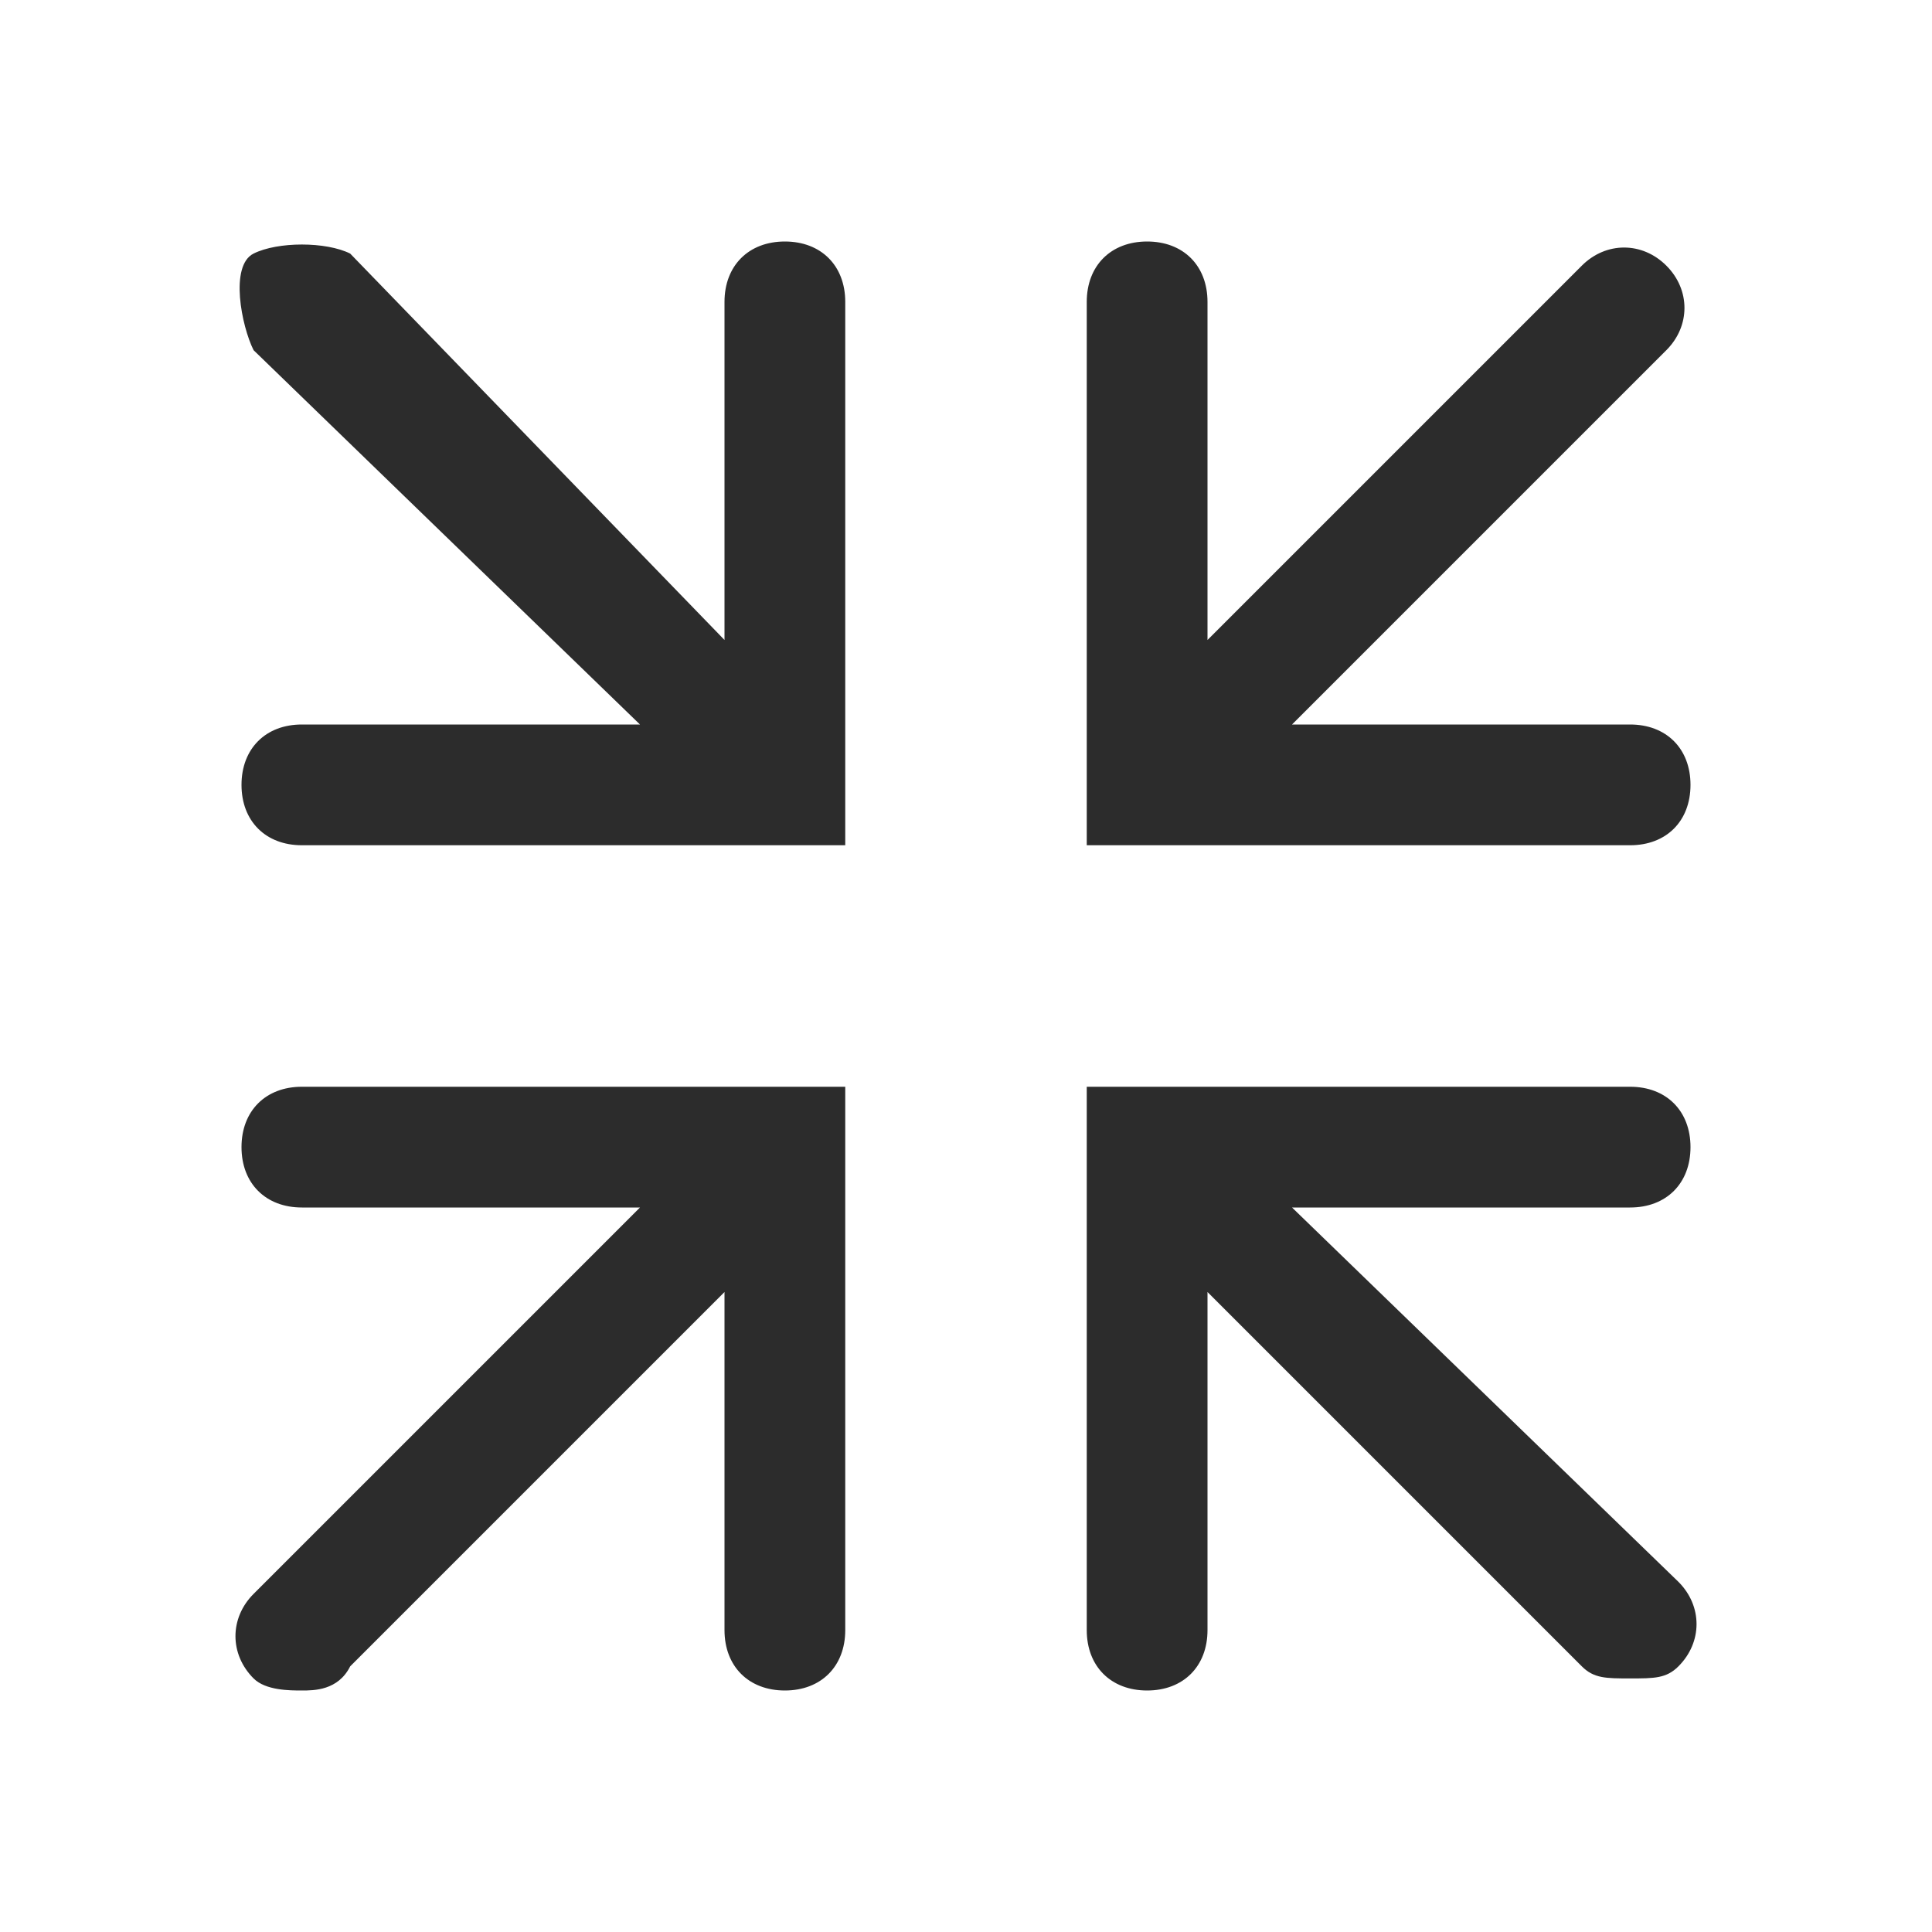 <?xml version="1.0" standalone="no"?><!DOCTYPE svg PUBLIC "-//W3C//DTD SVG 1.1//EN" "http://www.w3.org/Graphics/SVG/1.1/DTD/svg11.dtd"><svg t="1676881118904" class="icon" viewBox="0 0 1024 1024" version="1.1" xmlns="http://www.w3.org/2000/svg" p-id="2387" xmlns:xlink="http://www.w3.org/1999/xlink" width="32" height="32"><path d="M448 614.4v249.6c0 19.2-12.8 32-32 32s-32-12.8-32-32v-179.2l-198.4 198.4c-6.4 12.8-19.2 12.8-25.6 12.8s-19.2 0-25.6-6.4c-12.8-12.8-12.8-32 0-44.8L339.2 640H160c-19.2 0-32-12.8-32-32s12.8-32 32-32H448V614.4zM864 448c19.2 0 32-12.8 32-32s-12.8-32-32-32h-179.2l198.4-198.4c12.8-12.8 12.8-32 0-44.8s-32-12.8-44.8 0L640 339.2V160c0-19.2-12.8-32-32-32s-32 12.8-32 32V448h288z m32 160c0-19.2-12.8-32-32-32H576v288c0 19.2 12.8 32 32 32s32-12.8 32-32v-179.2l198.4 198.4c6.4 6.4 12.8 6.4 25.6 6.4s19.2 0 25.6-6.4c12.8-12.8 12.8-32 0-44.8L684.8 640h179.2c19.2 0 32-12.8 32-32zM416 128c-19.2 0-32 12.8-32 32v179.2L185.6 134.4c-12.8-6.4-38.4-6.4-51.2 0s-6.4 38.4 0 51.2L339.2 384H160c-19.2 0-32 12.8-32 32s12.8 32 32 32H448V160c0-19.2-12.8-32-32-32z" fill="#2c2c2c" p-id="2388"></path></svg>